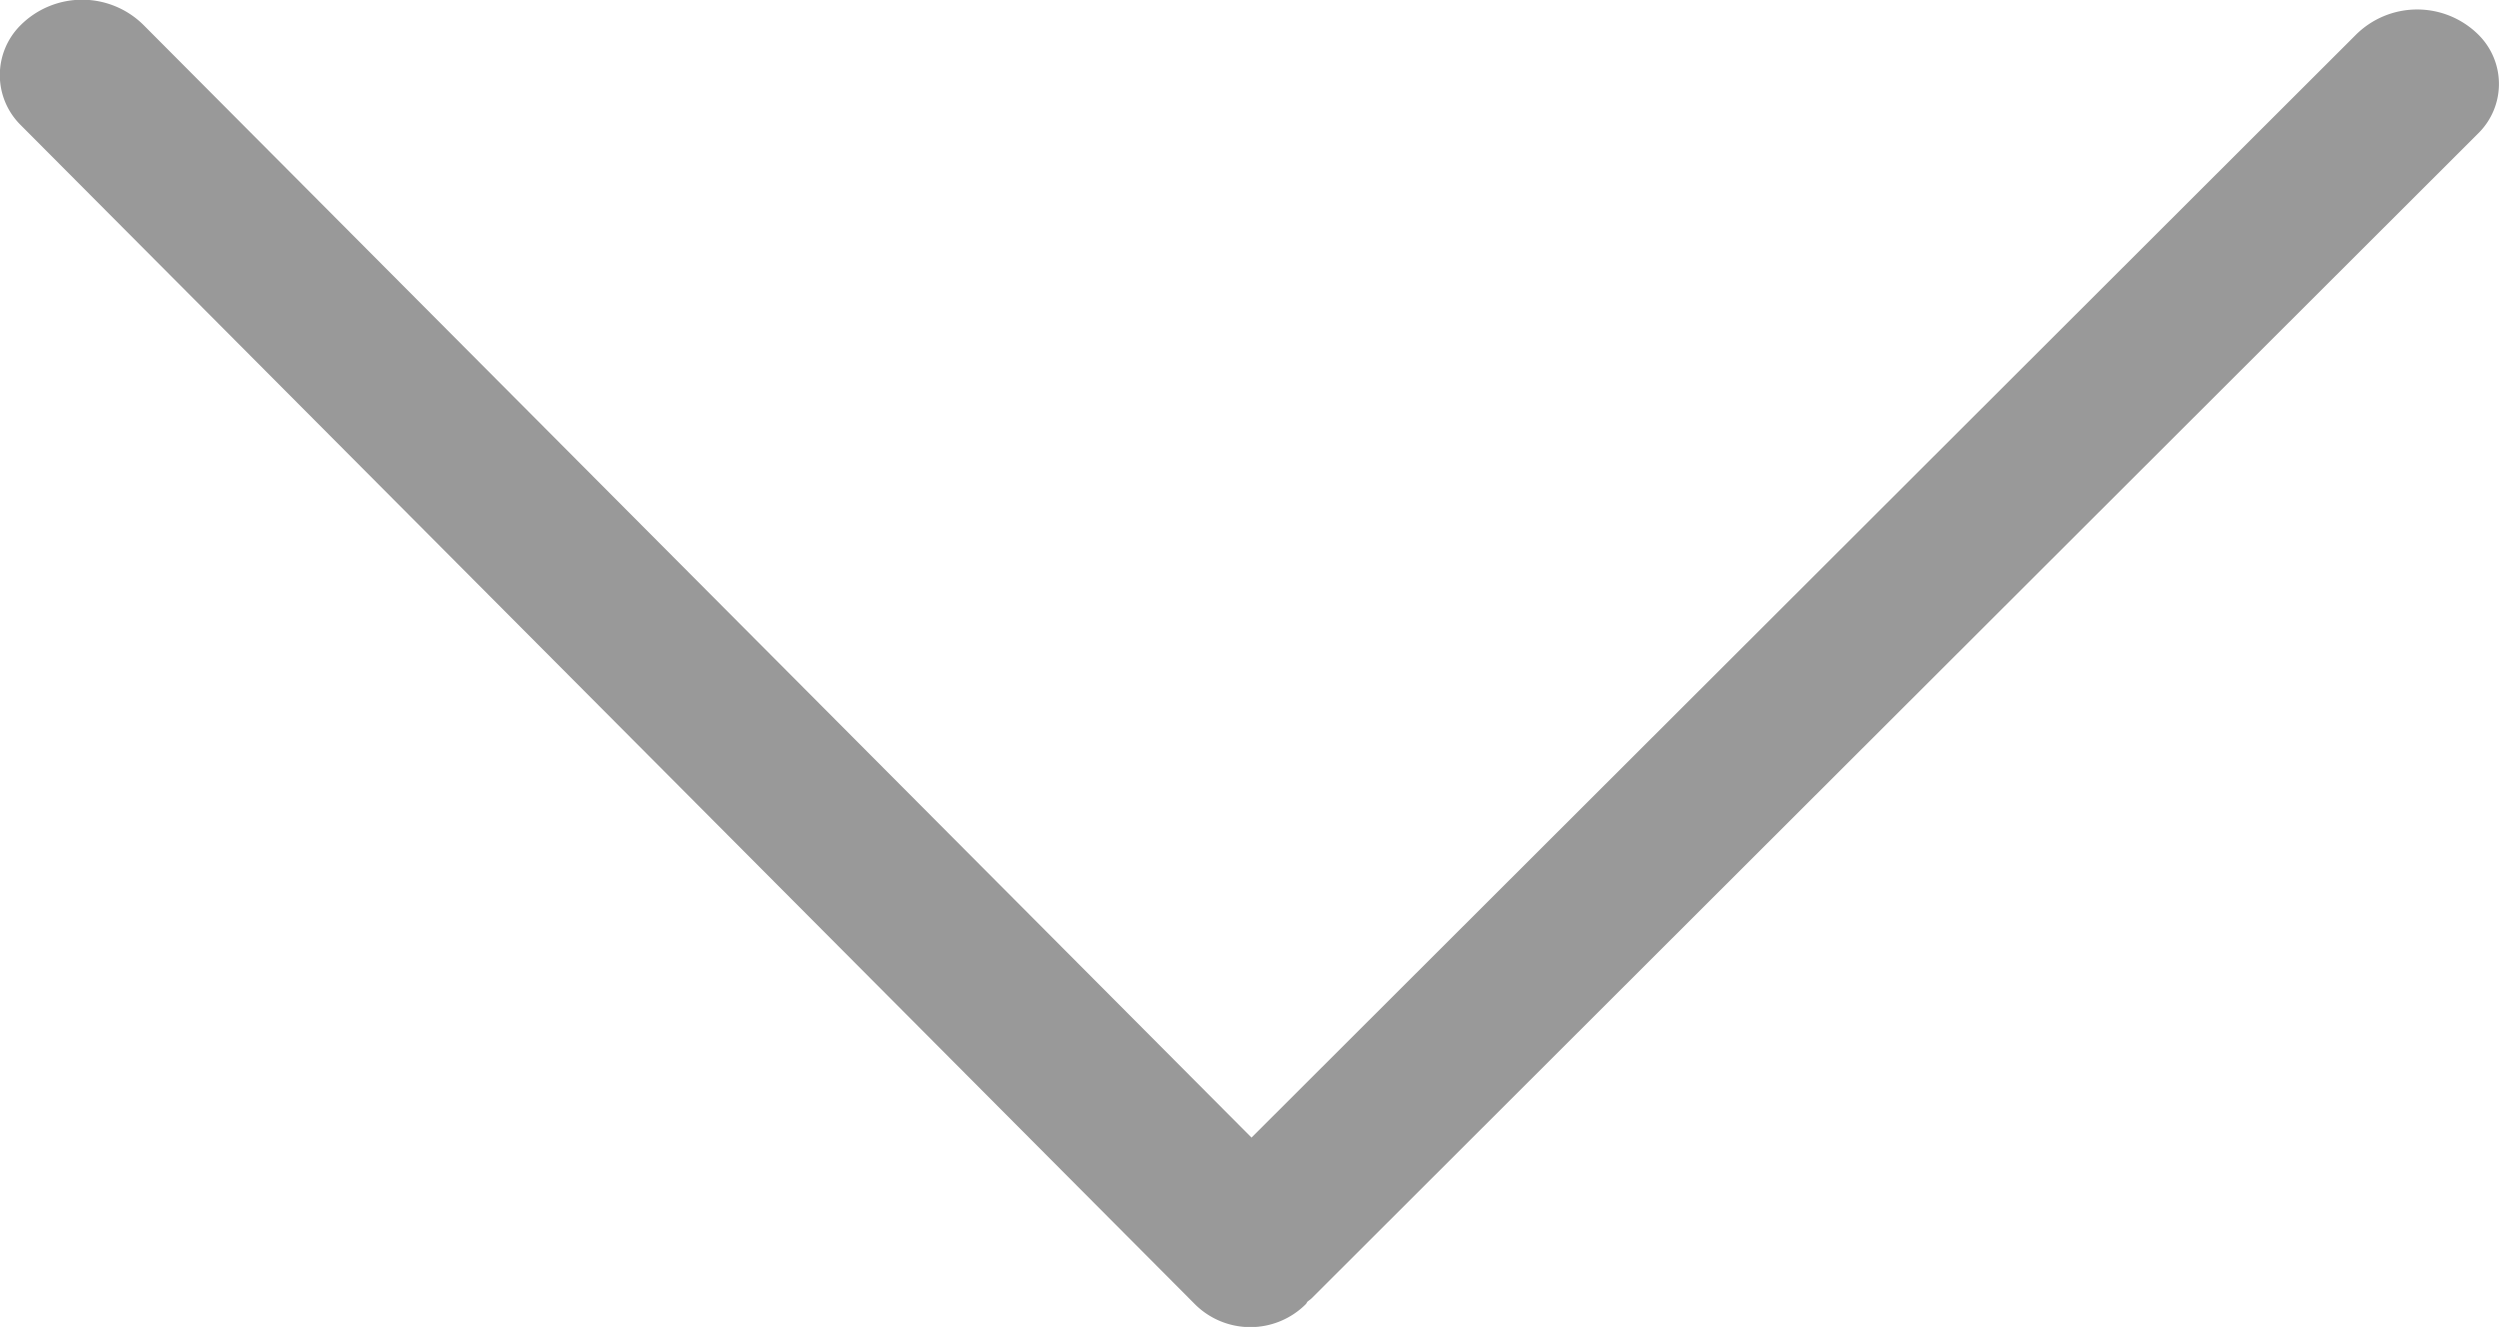 <svg xmlns="http://www.w3.org/2000/svg" width="64" height="33.969" viewBox="0 0 64 33.969">
  <defs>
    <style>
      .cls-1 {
        fill: #999;
        fill-rule: evenodd;
      }
    </style>
  </defs>
  <path id="icon-select-down" class="cls-1" d="M177.615,129.382L147.552,99.193a1.8,1.8,0,0,1,0-2.542,2.23,2.23,0,0,1,3.164,0l28.354,28.471,28.269-28.229a2.225,2.225,0,0,1,3.144,0,1.775,1.775,0,0,1,0,2.512l-29.87,29.828c-0.034.034-.074,0.058-0.11,0.089-0.017.018-.022,0.042-0.039,0.06A2.009,2.009,0,0,1,177.615,129.382Z" transform="translate(-147.031 -96)"/>
</svg>
